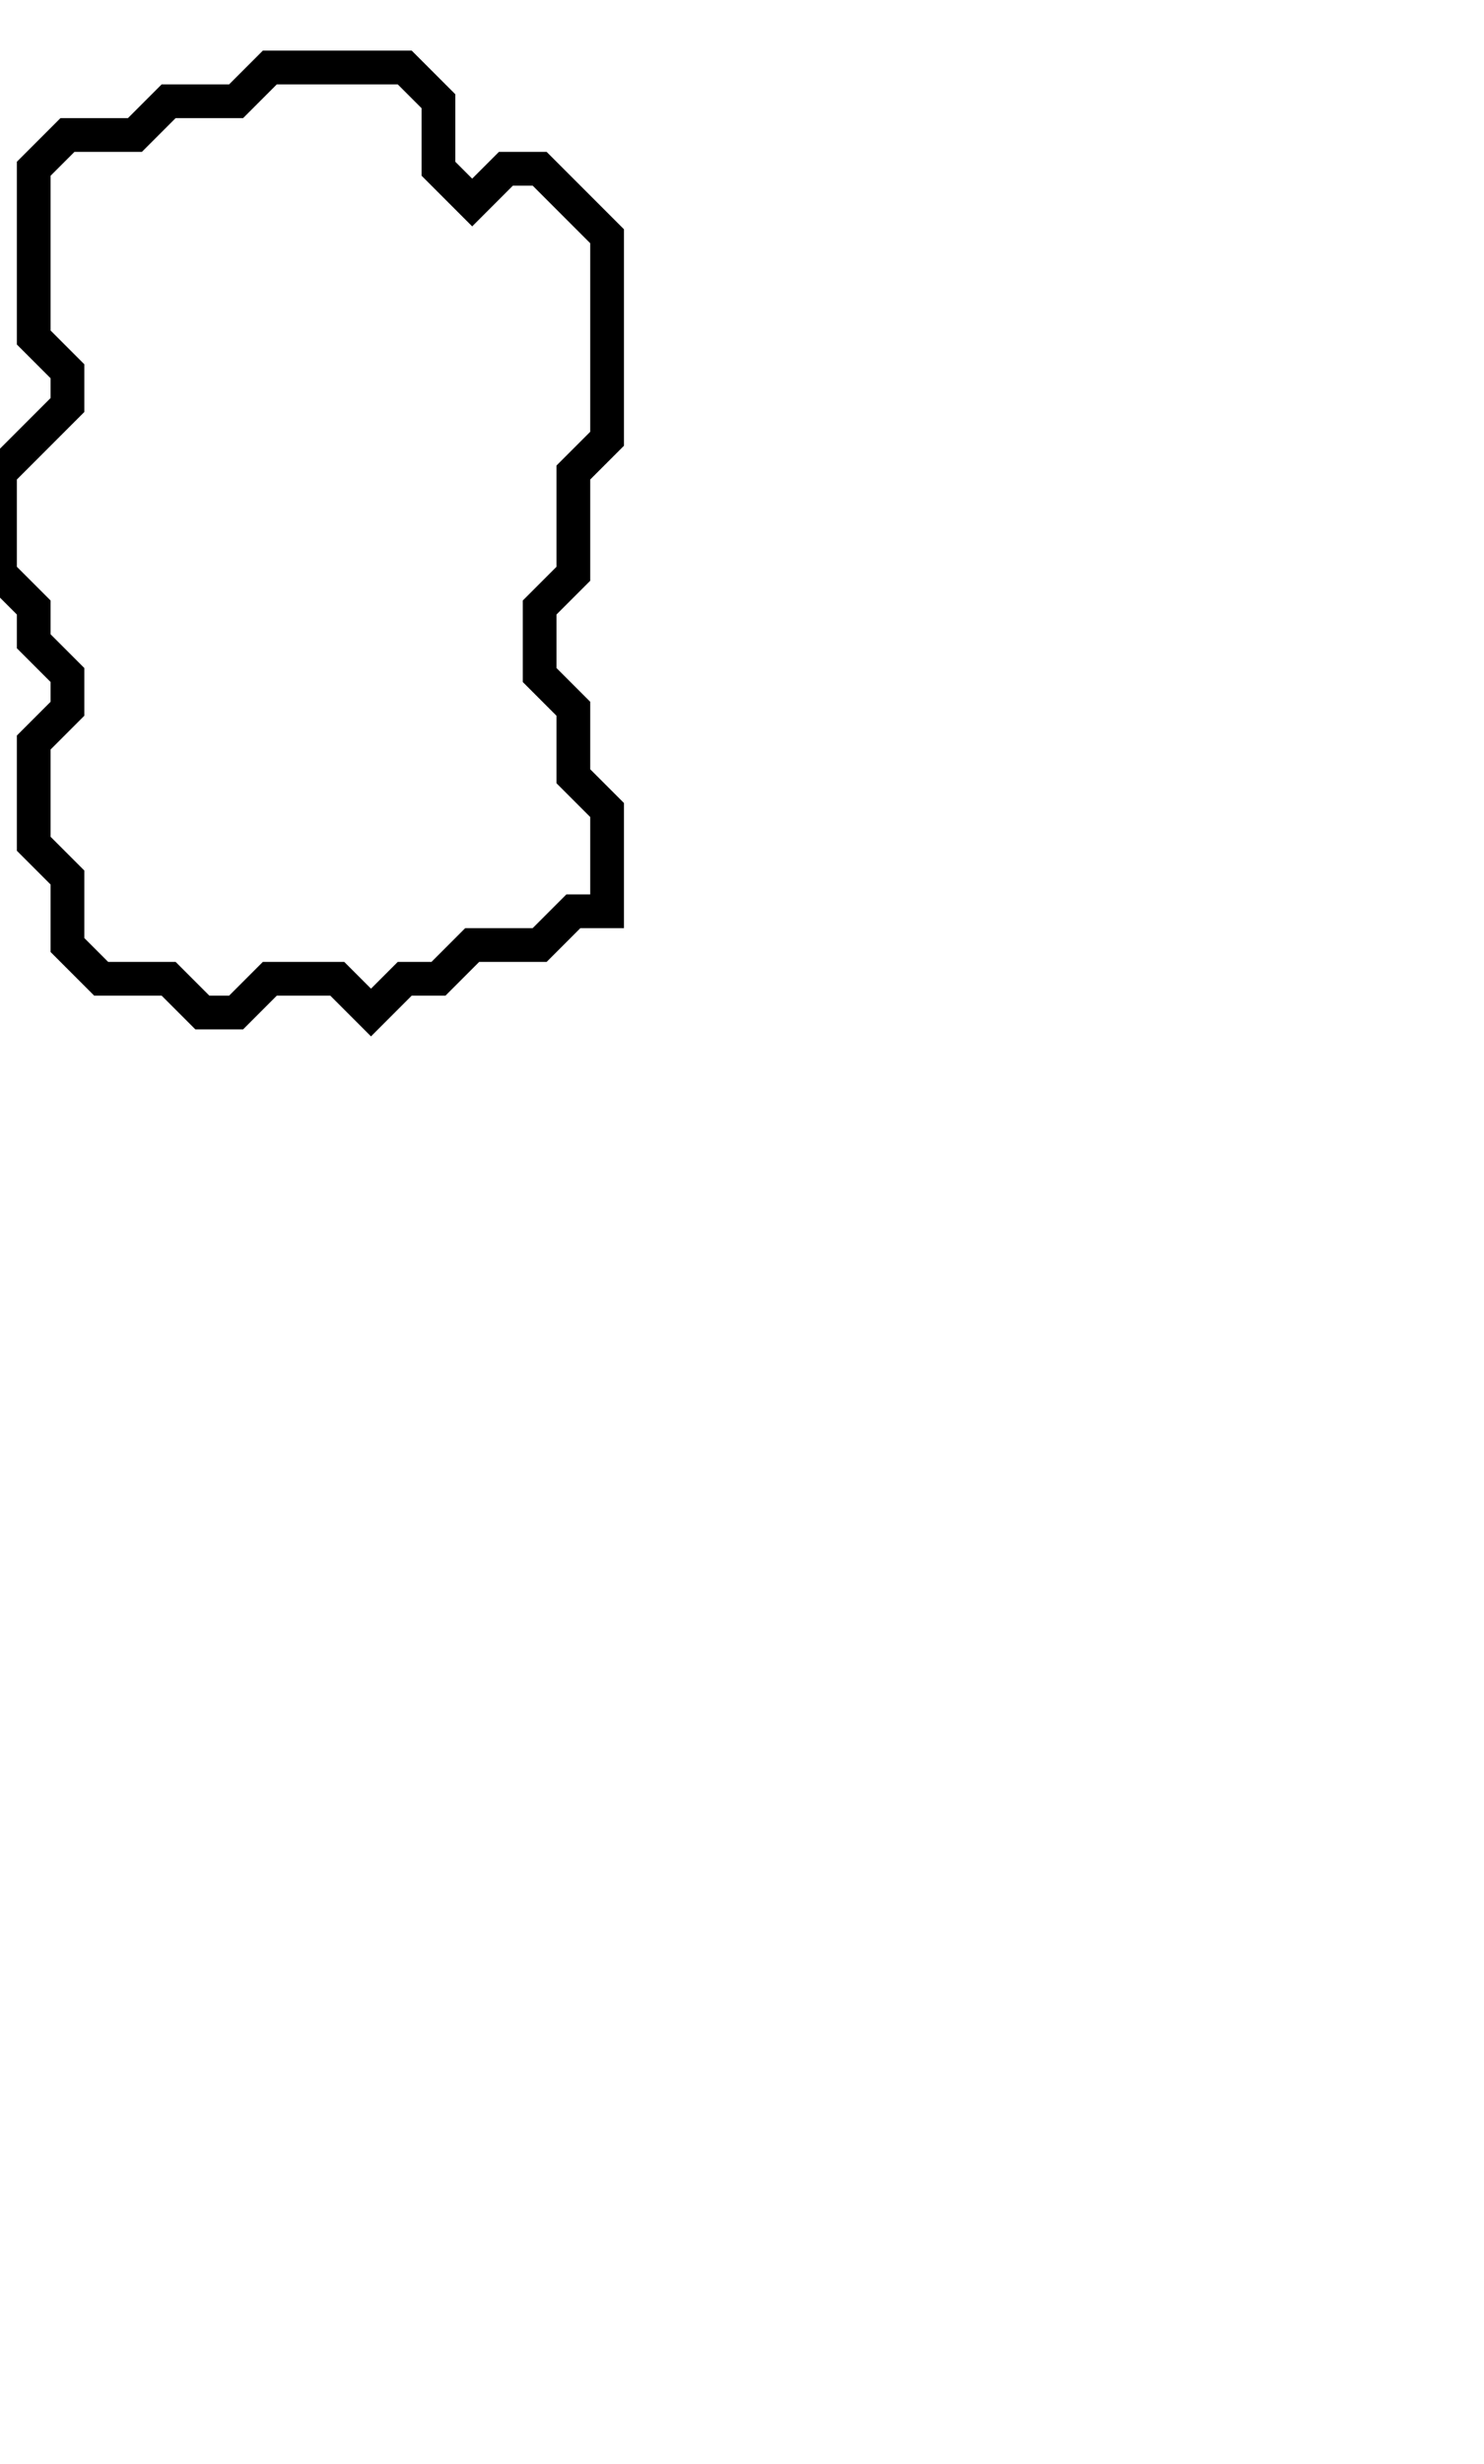 <svg xmlns="http://www.w3.org/2000/svg" width="44" height="73">
  <path d="M 8,2 L 7,3 L 5,3 L 4,4 L 2,4 L 1,5 L 1,10 L 2,11 L 2,12 L 0,14 L 0,17 L 1,18 L 1,19 L 2,20 L 2,21 L 1,22 L 1,25 L 2,26 L 2,28 L 3,29 L 5,29 L 6,30 L 7,30 L 8,29 L 10,29 L 11,30 L 12,29 L 13,29 L 14,28 L 16,28 L 17,27 L 18,27 L 18,24 L 17,23 L 17,21 L 16,20 L 16,18 L 17,17 L 17,14 L 18,13 L 18,7 L 16,5 L 15,5 L 14,6 L 13,5 L 13,3 L 12,2 Z" fill="none" stroke="black" stroke-width="1"/>
</svg>